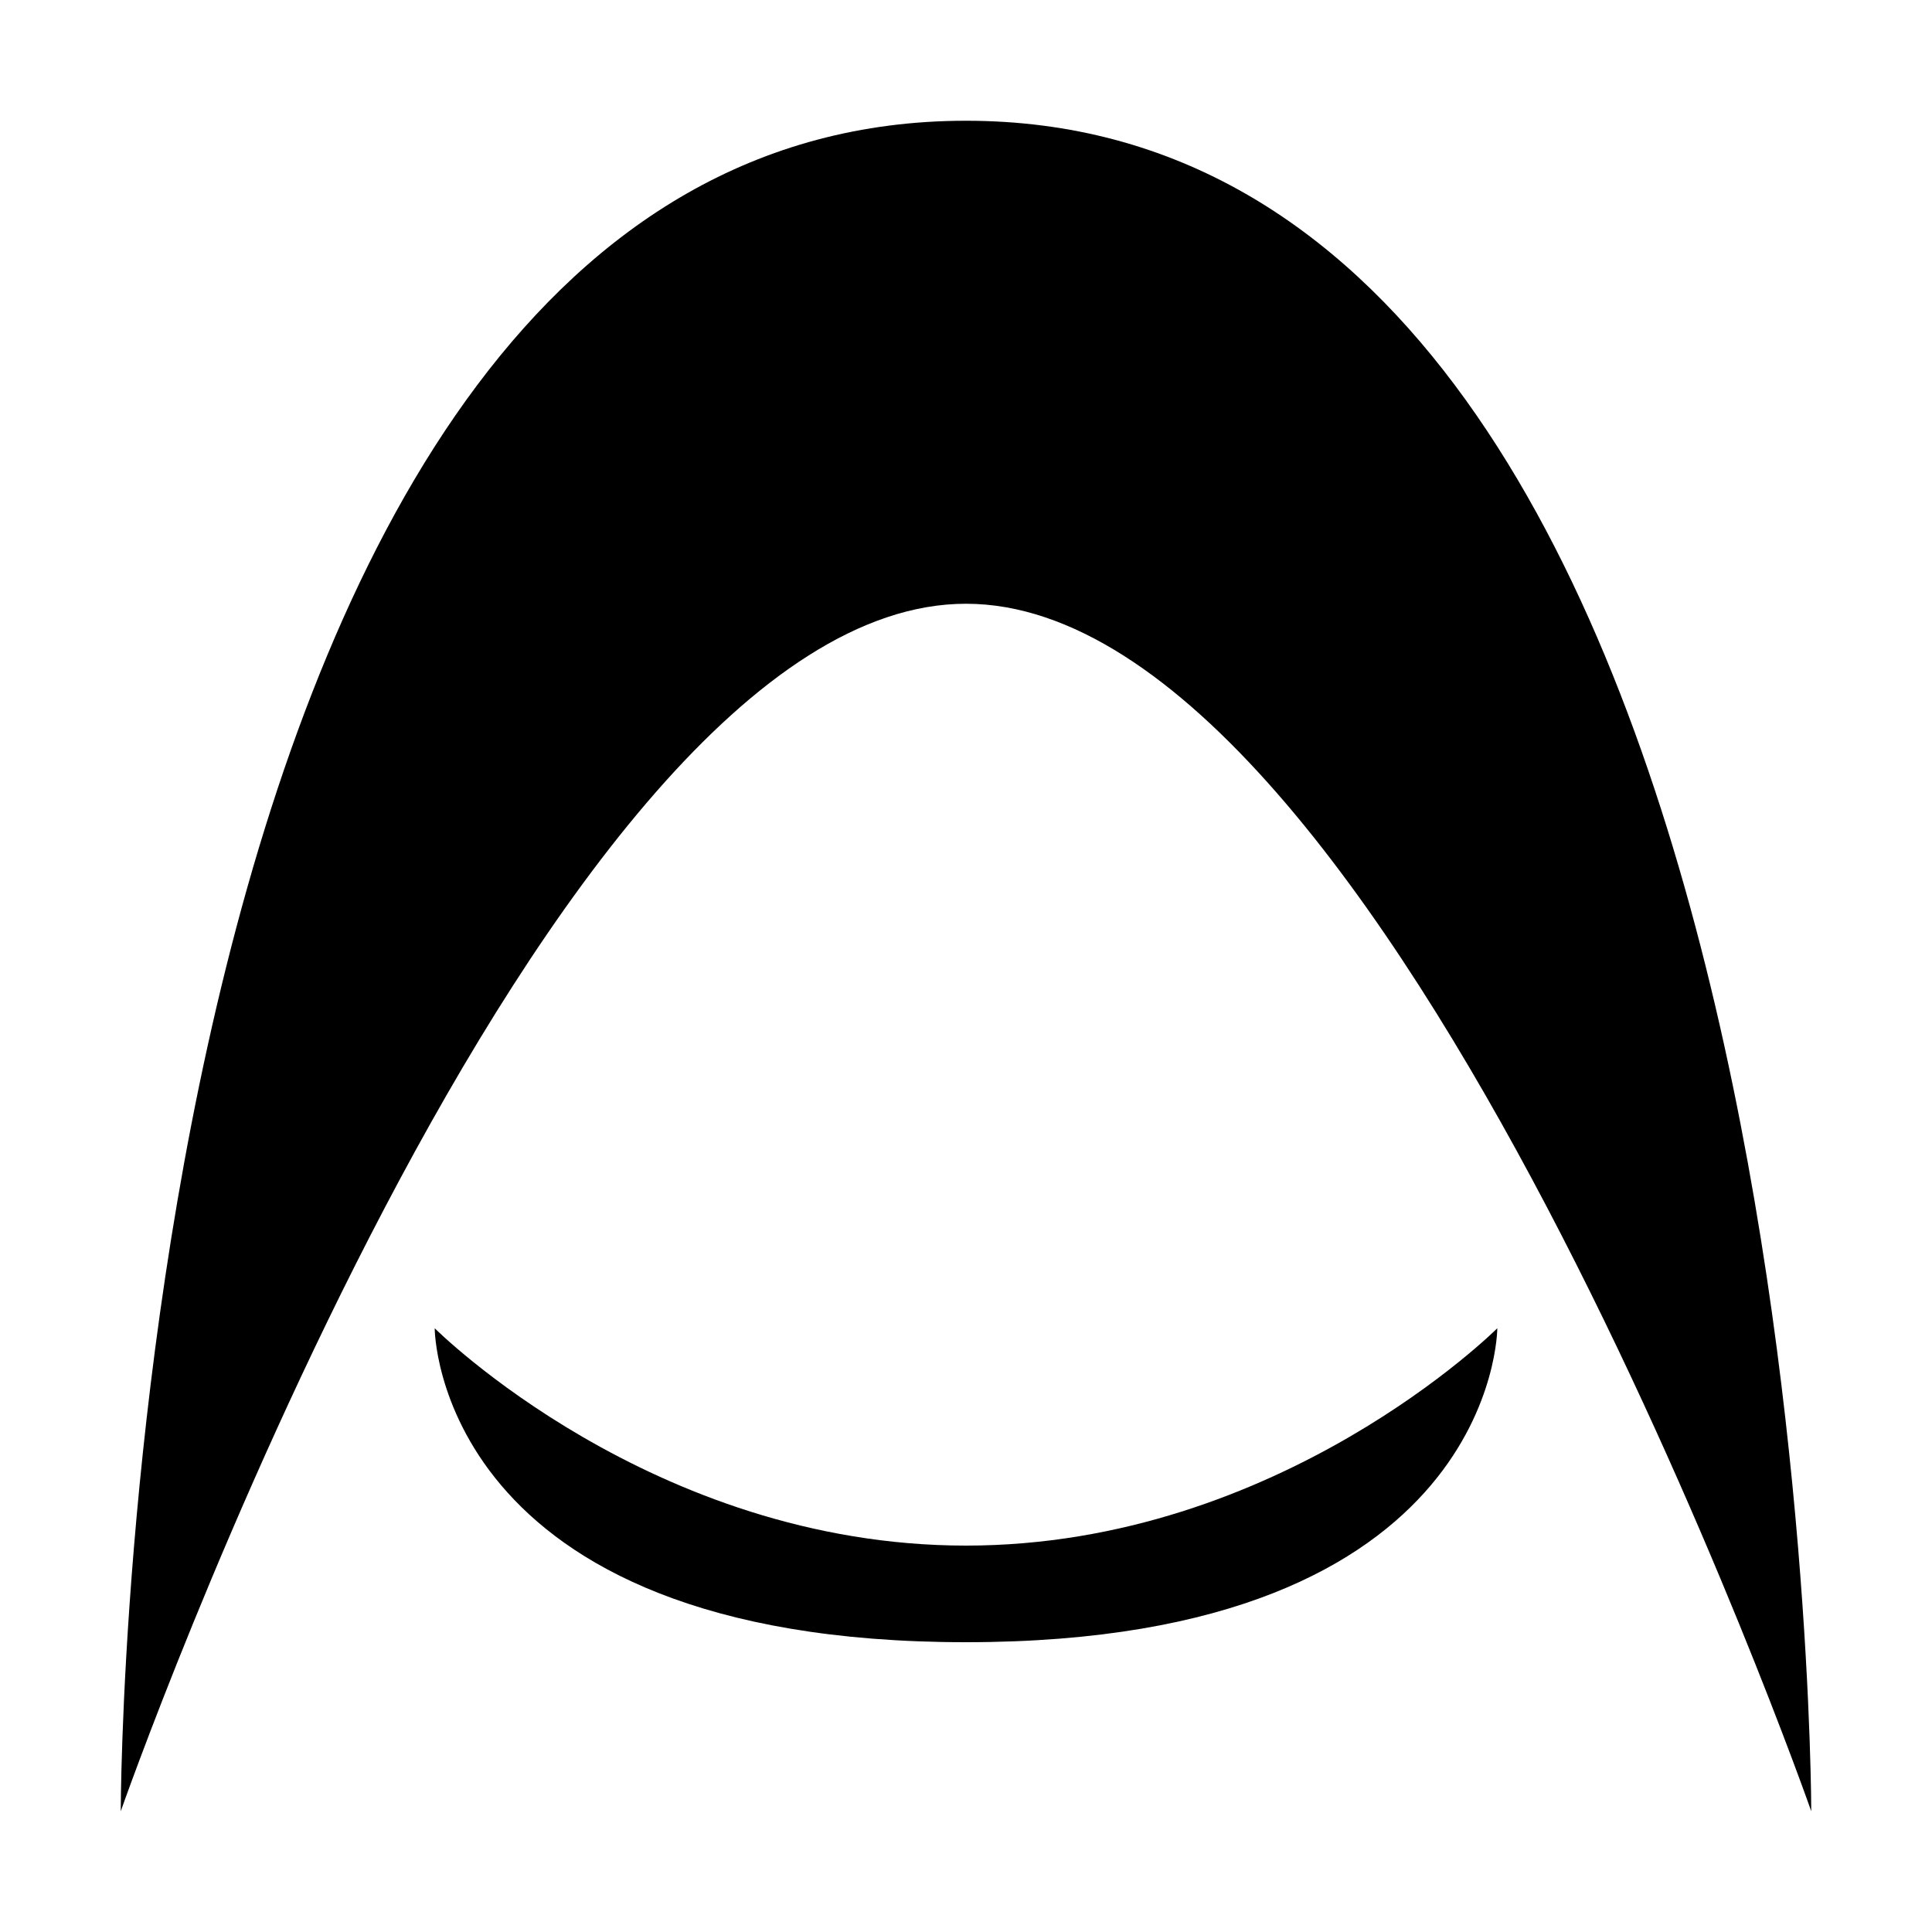 <svg width="16" height="16" version="1.1" viewBox="0 0 16 16" xmlns="http://www.w3.org/2000/svg"><path d="m8 1c-7 0-7 14-7 14s3.5-10 7-10 7 10 7 10 0-14-7-14zm-4.4 10s0 2.6 4.4 2.6 4.4-2.6 4.4-2.6-1.8 1.8-4.4 1.8-4.4-1.8-4.4-1.8z" stroke-width=".88"/></svg>
